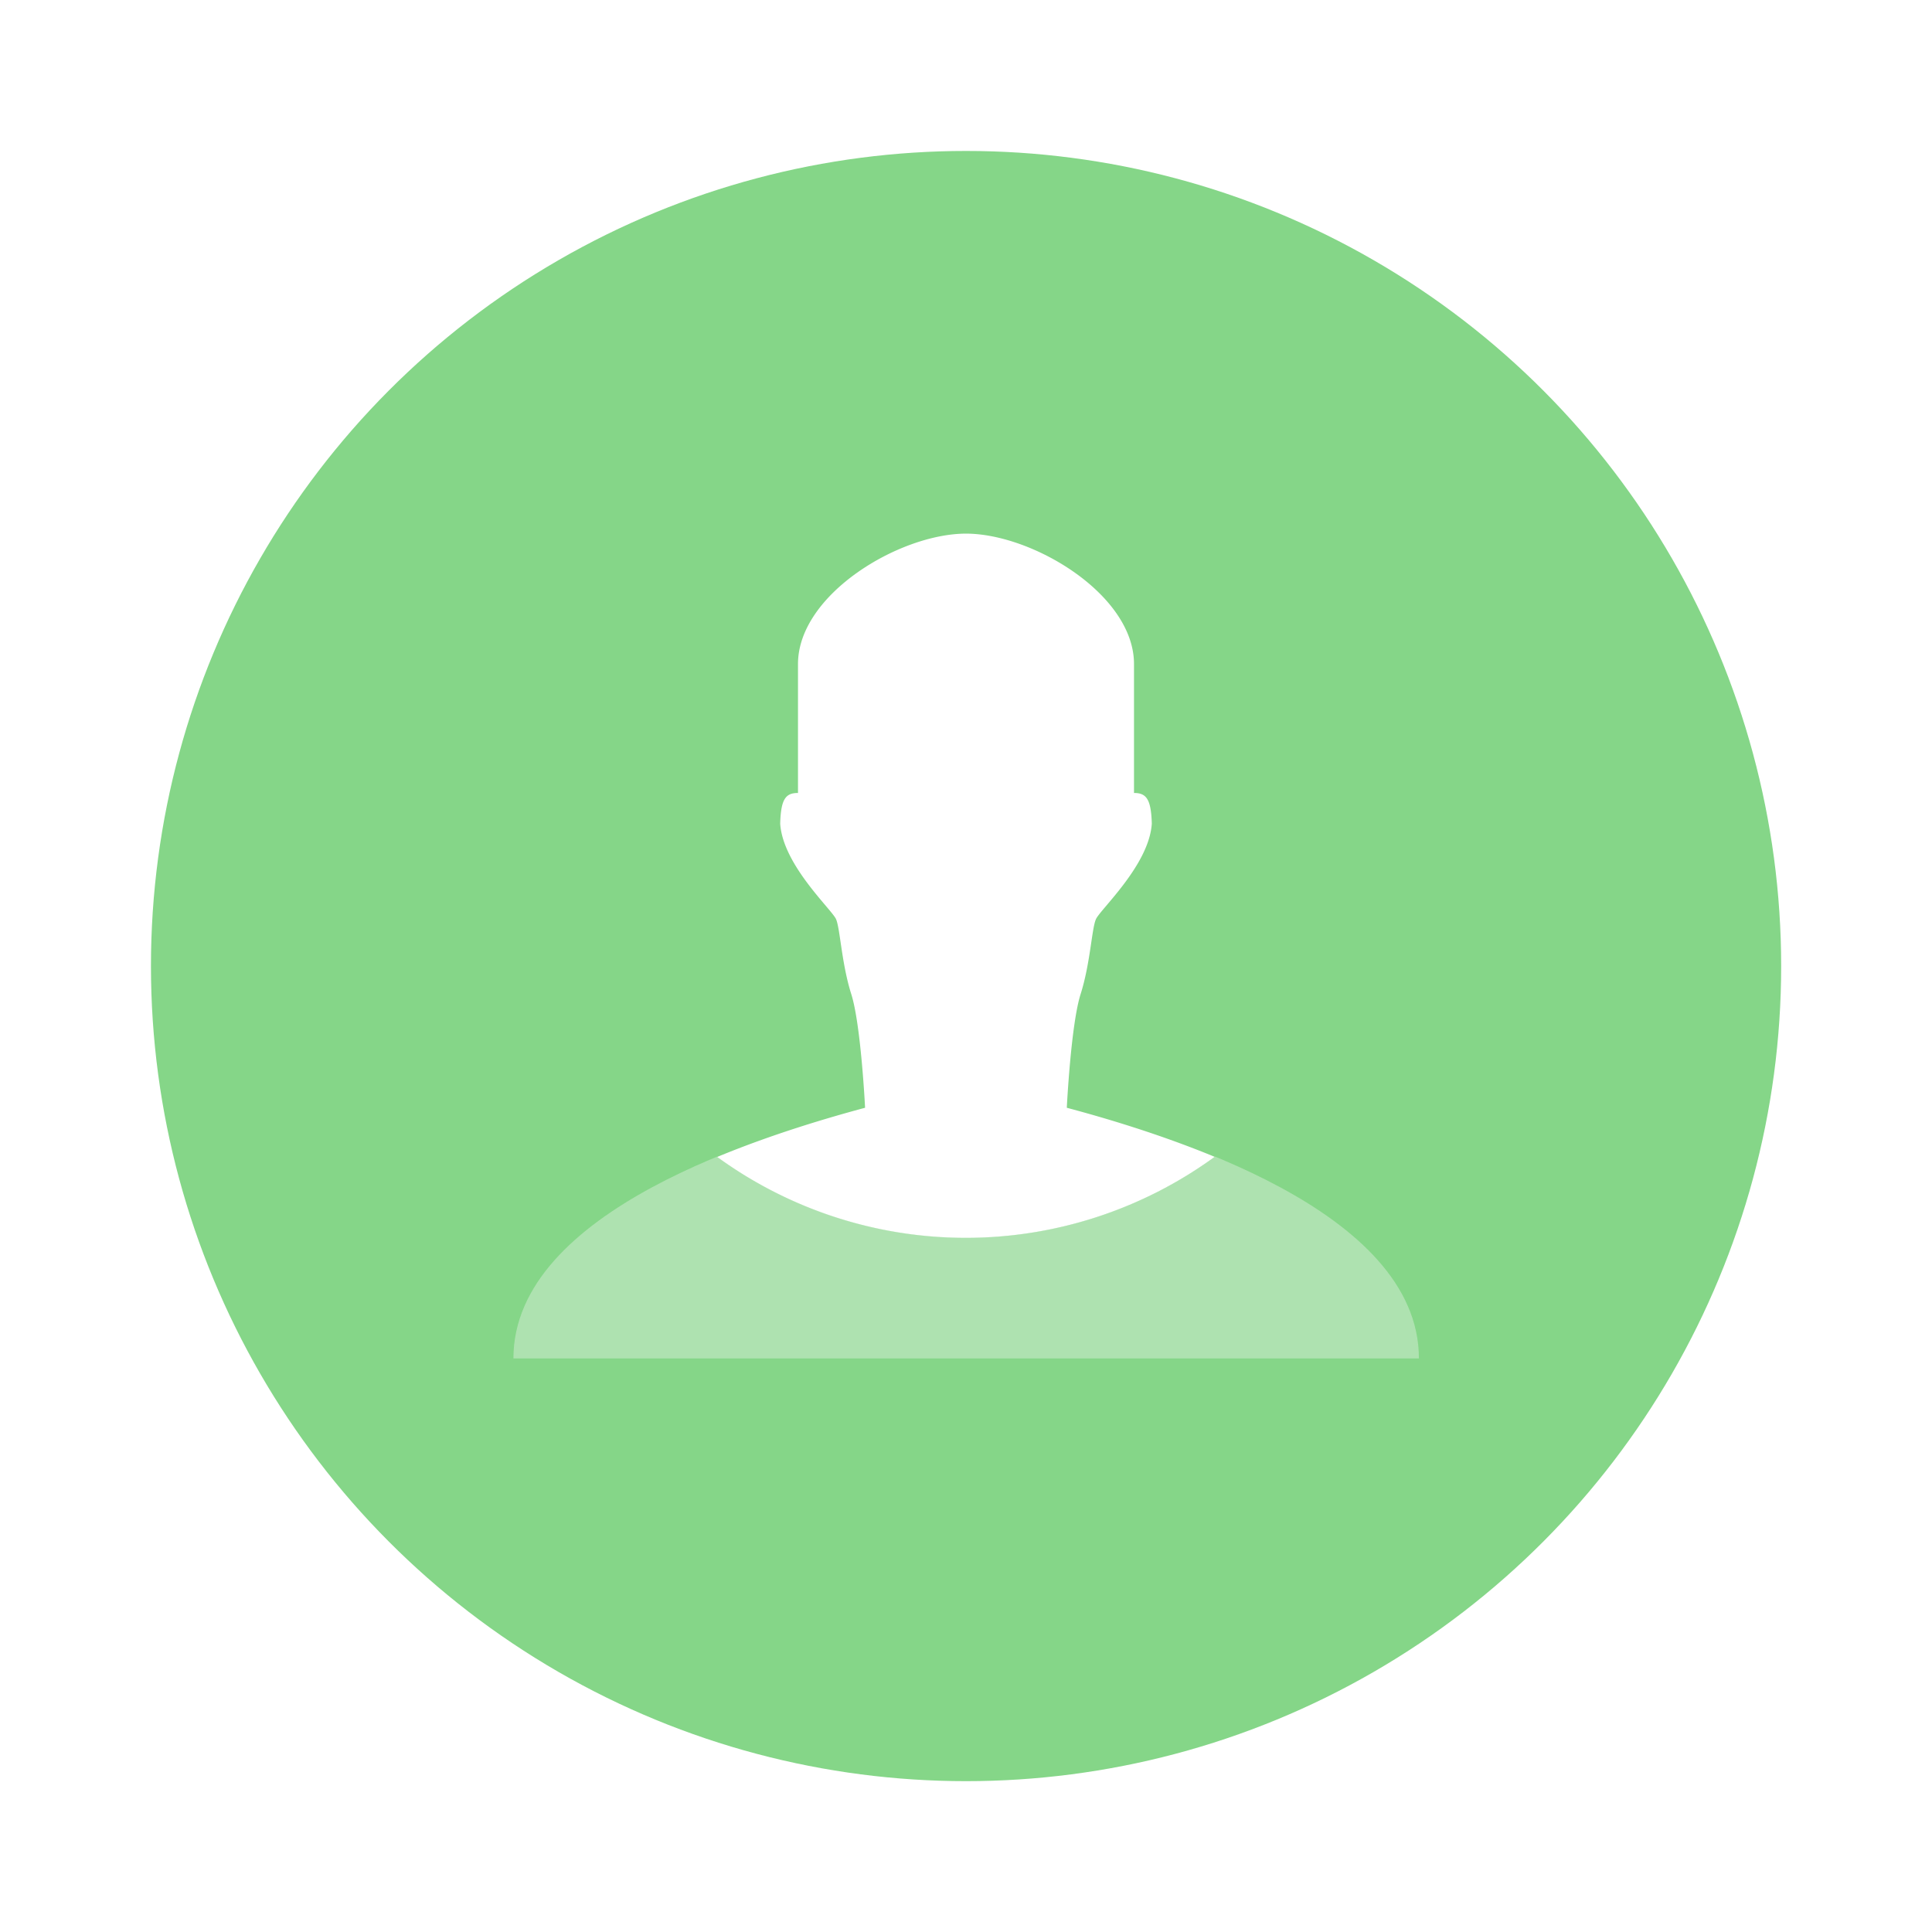 <svg width="64" height="64" version="1.1" viewBox="0 0 16.933 16.933" xmlns="http://www.w3.org/2000/svg">
 <defs>
  <filter id="filter878" x="-.103" y="-.113" width="1.206" height="1.227" color-interpolation-filters="sRGB">
   <feGaussianBlur stdDeviation="0.341"/>
  </filter>
  <clipPath id="clipPath882">
   <path d="m8.459 1.323a7.144 7.144 0 0 0-7.136 7.144 7.144 7.144 0 0 0 7.144 7.144 7.144 7.144 0 0 0 7.144-7.144 7.144 7.144 0 0 0-7.144-7.144 7.144 7.144 0 0 0-0.007 0zm0.007 2.117a3.704 3.704 0 0 1 3.704 3.704 3.704 3.704 0 0 1-3.704 3.704 3.704 3.704 0 0 1-3.704-3.704 3.704 3.704 0 0 1 3.704-3.704z" fill="#67cb6b" fill-rule="evenodd" opacity=".6" style="paint-order:normal"/>
  </clipPath>
 </defs>
 <circle cx="8.467" cy="8.467" r="7.144" fill="#67cb6b" fill-rule="evenodd" opacity=".8" style="paint-order:normal"/>
 <path d="m12.436 11.906c0-1.3-2.206-1.963-3.085-2.199 0 0 0.036-0.729 0.121-0.996 0.085-0.267 0.097-0.571 0.134-0.656 0.036-0.085 0.466-0.474 0.49-0.838-0.006-0.217-0.049-0.269-0.156-0.269v-1.129c0-0.61-0.889-1.142-1.472-1.142-0.584 0-1.472 0.532-1.472 1.142v1.129c-0.107 0-0.15 0.051-0.156 0.269 0.024 0.364 0.454 0.753 0.49 0.838 0.036 0.085 0.048 0.389 0.134 0.656 0.085 0.267 0.121 0.996 0.121 0.996-0.88 0.236-3.085 0.899-3.085 2.199z" clip-path="url(#clipPath882)" fill="#f9f9f9" fill-rule="evenodd" filter="url(#filter878)" opacity=".6" stroke-width=".265"/>
 <path d="m8.467 4.677c-0.584 0-1.473 0.533-1.473 1.143v1.13c-0.107 0-0.15 0.051-0.156 0.269 0.024 0.364 0.454 0.753 0.49 0.838 0.036 0.085 0.048 0.388 0.133 0.656 0.085 0.267 0.121 0.996 0.121 0.996-0.316 0.085-0.803 0.227-1.296 0.431a3.704 3.704 0 0 0 2.18 0.709 3.704 3.704 0 0 0 2.18-0.71c-0.494-0.204-0.981-0.346-1.296-0.43 0 0 0.036-0.729 0.121-0.996 0.085-0.267 0.097-0.571 0.134-0.656 0.036-0.085 0.466-0.474 0.49-0.838-0.006-0.217-0.049-0.269-0.156-0.269v-1.13c0-0.61-0.889-1.143-1.473-1.143z" fill="#ffffff" fill-rule="evenodd" stroke-width=".265"/>
</svg>
